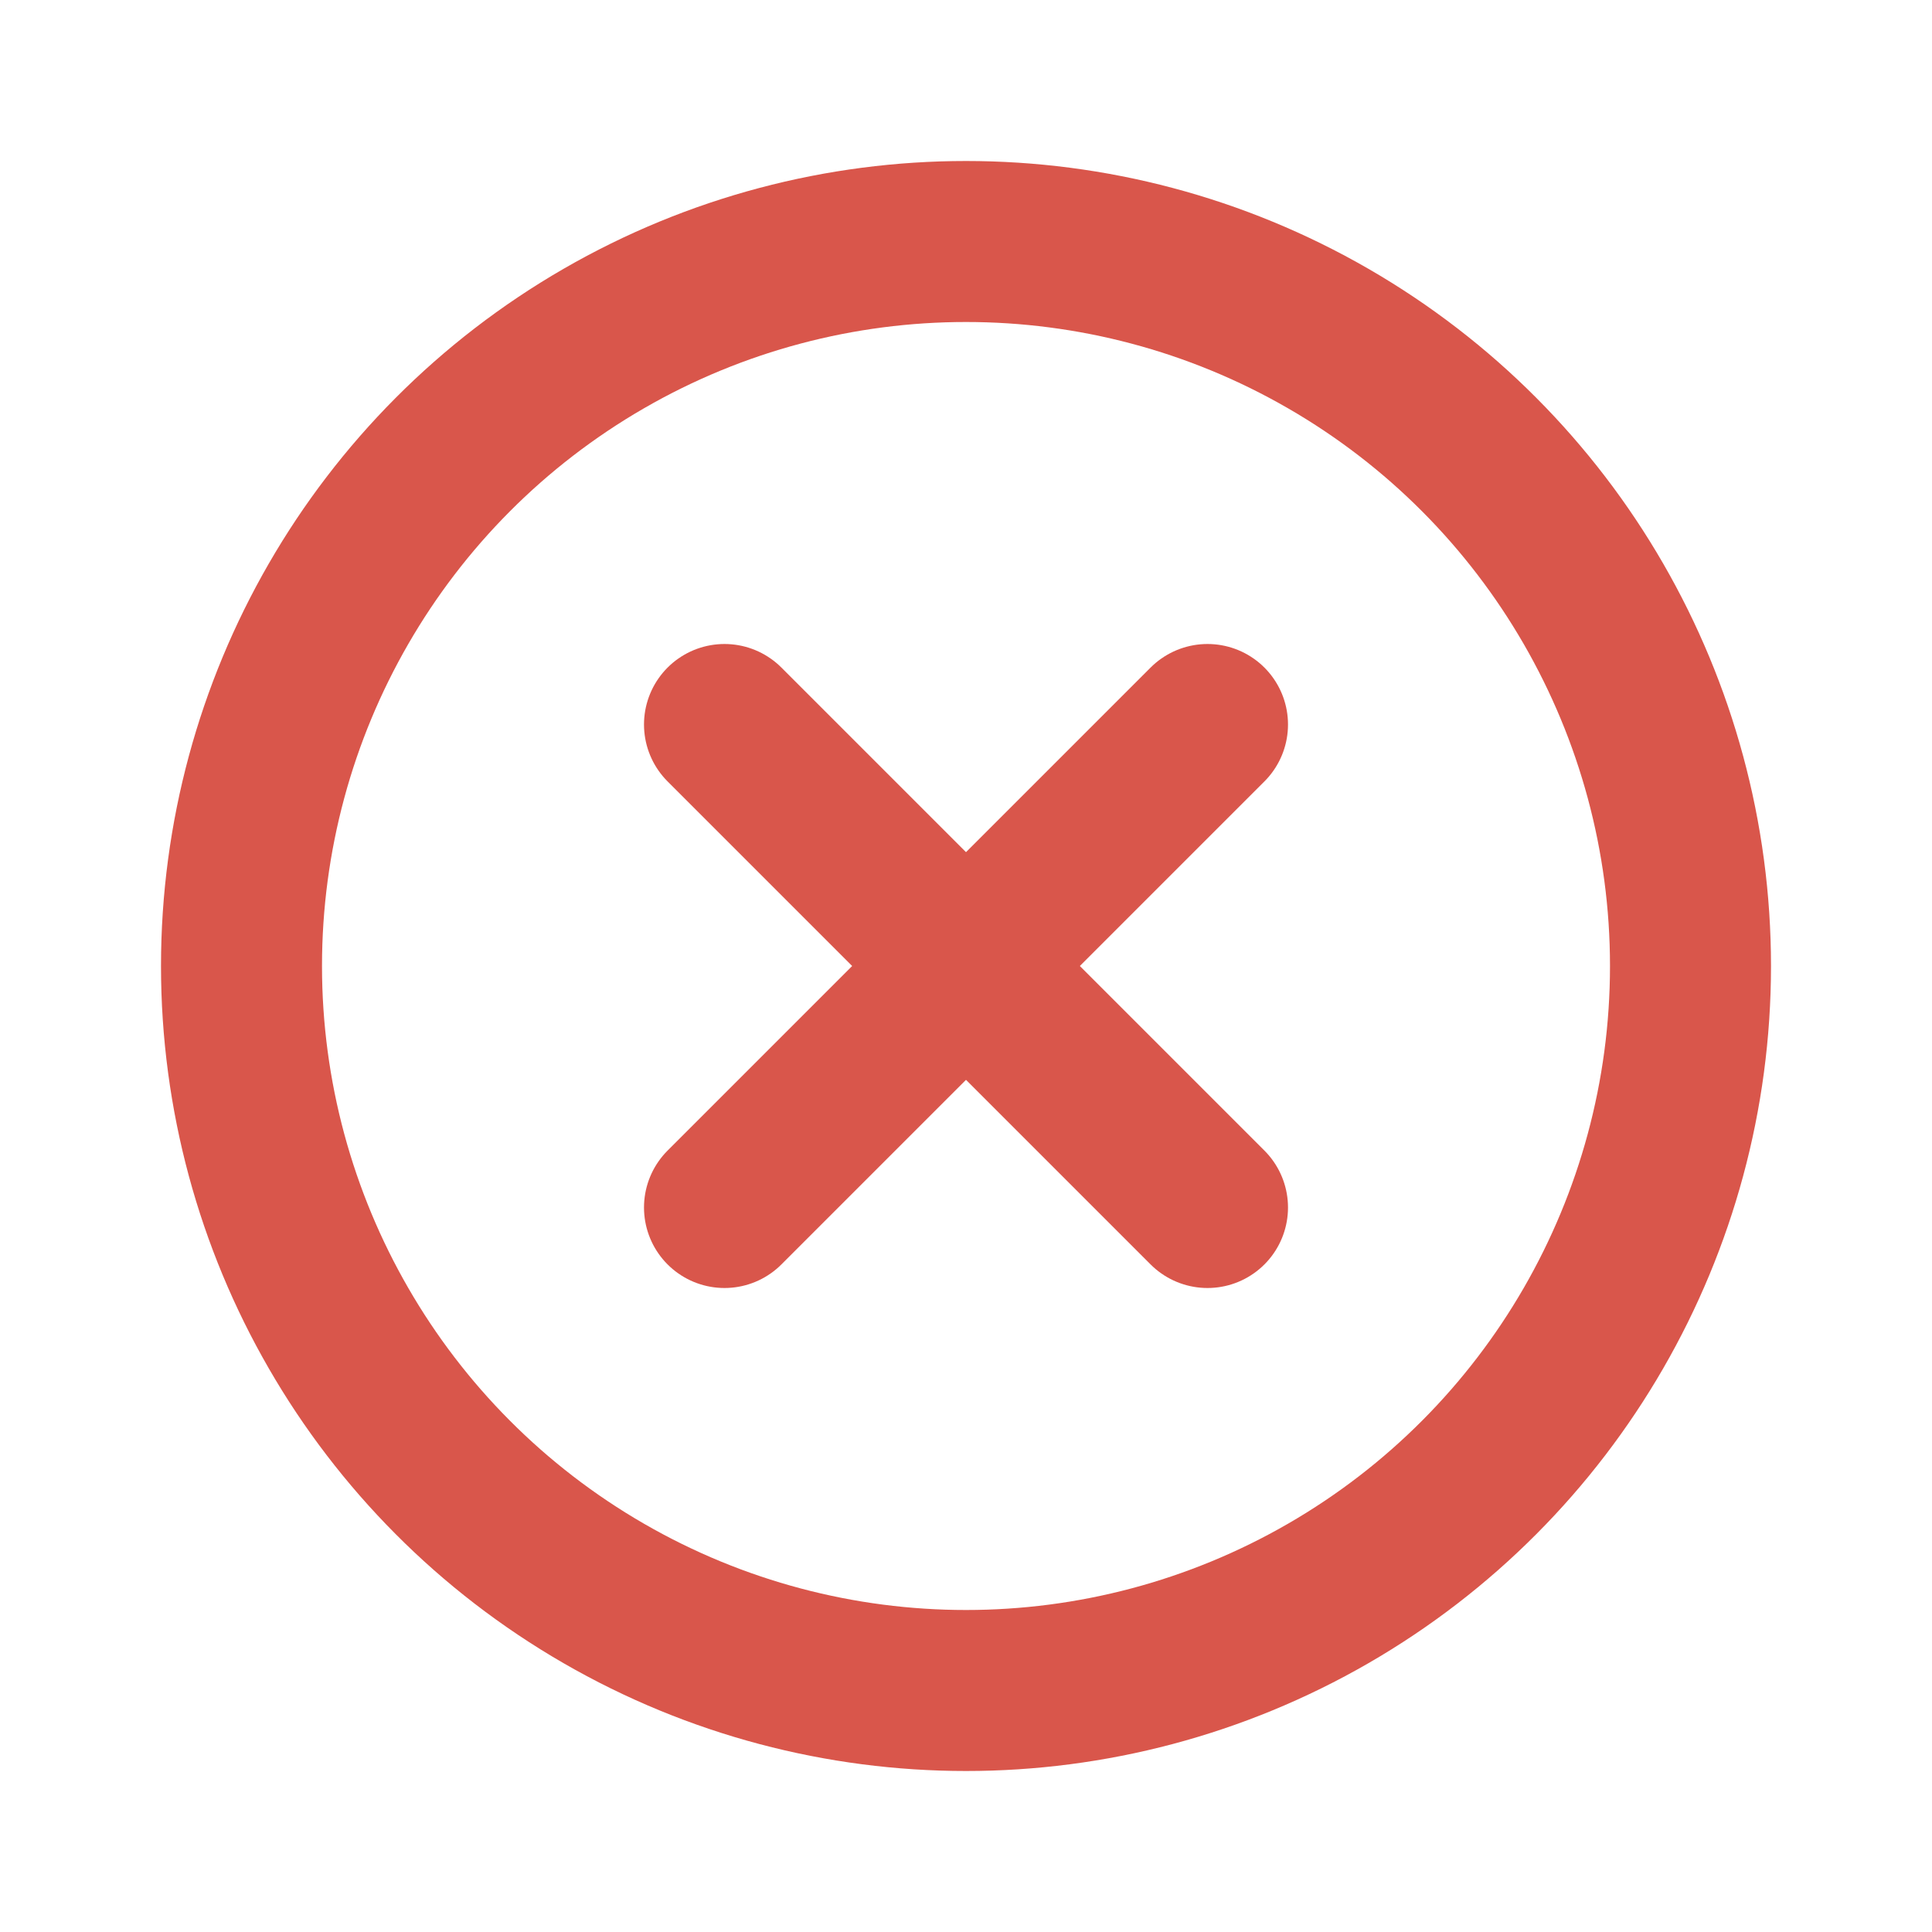 <svg fill="#000000" width="110px" height="110px" viewBox="0 0 24 24" id="cross-circle" data-name="Line Color"
    xmlns="http://www.w3.org/2000/svg" class="icon line-color">
    <g id="SVGRepo_bgCarrier" stroke-width="0"></g>
    <g id="SVGRepo_tracerCarrier" stroke-linecap="round" stroke-linejoin="round"></g>
    <g id="SVGRepo_iconCarrier">
        <line id="secondary" x1="15" y1="15" x2="9" y2="9"
            style="fill: none; stroke: #d9564b; stroke-linecap: round; stroke-linejoin: round; stroke-width: 2;"></line>
        <line id="secondary-2" data-name="secondary" x1="9" y1="15" x2="15" y2="9"
            style="fill: none; stroke: #d9564b; stroke-linecap: round; stroke-linejoin: round; stroke-width: 2;"></line>
        <circle id="primary" cx="12" cy="12" r="9"
            style="fill: none; stroke: #d9564b; stroke-linecap: round; stroke-linejoin: round; stroke-width: 2;">
        </circle>
    </g>
</svg>